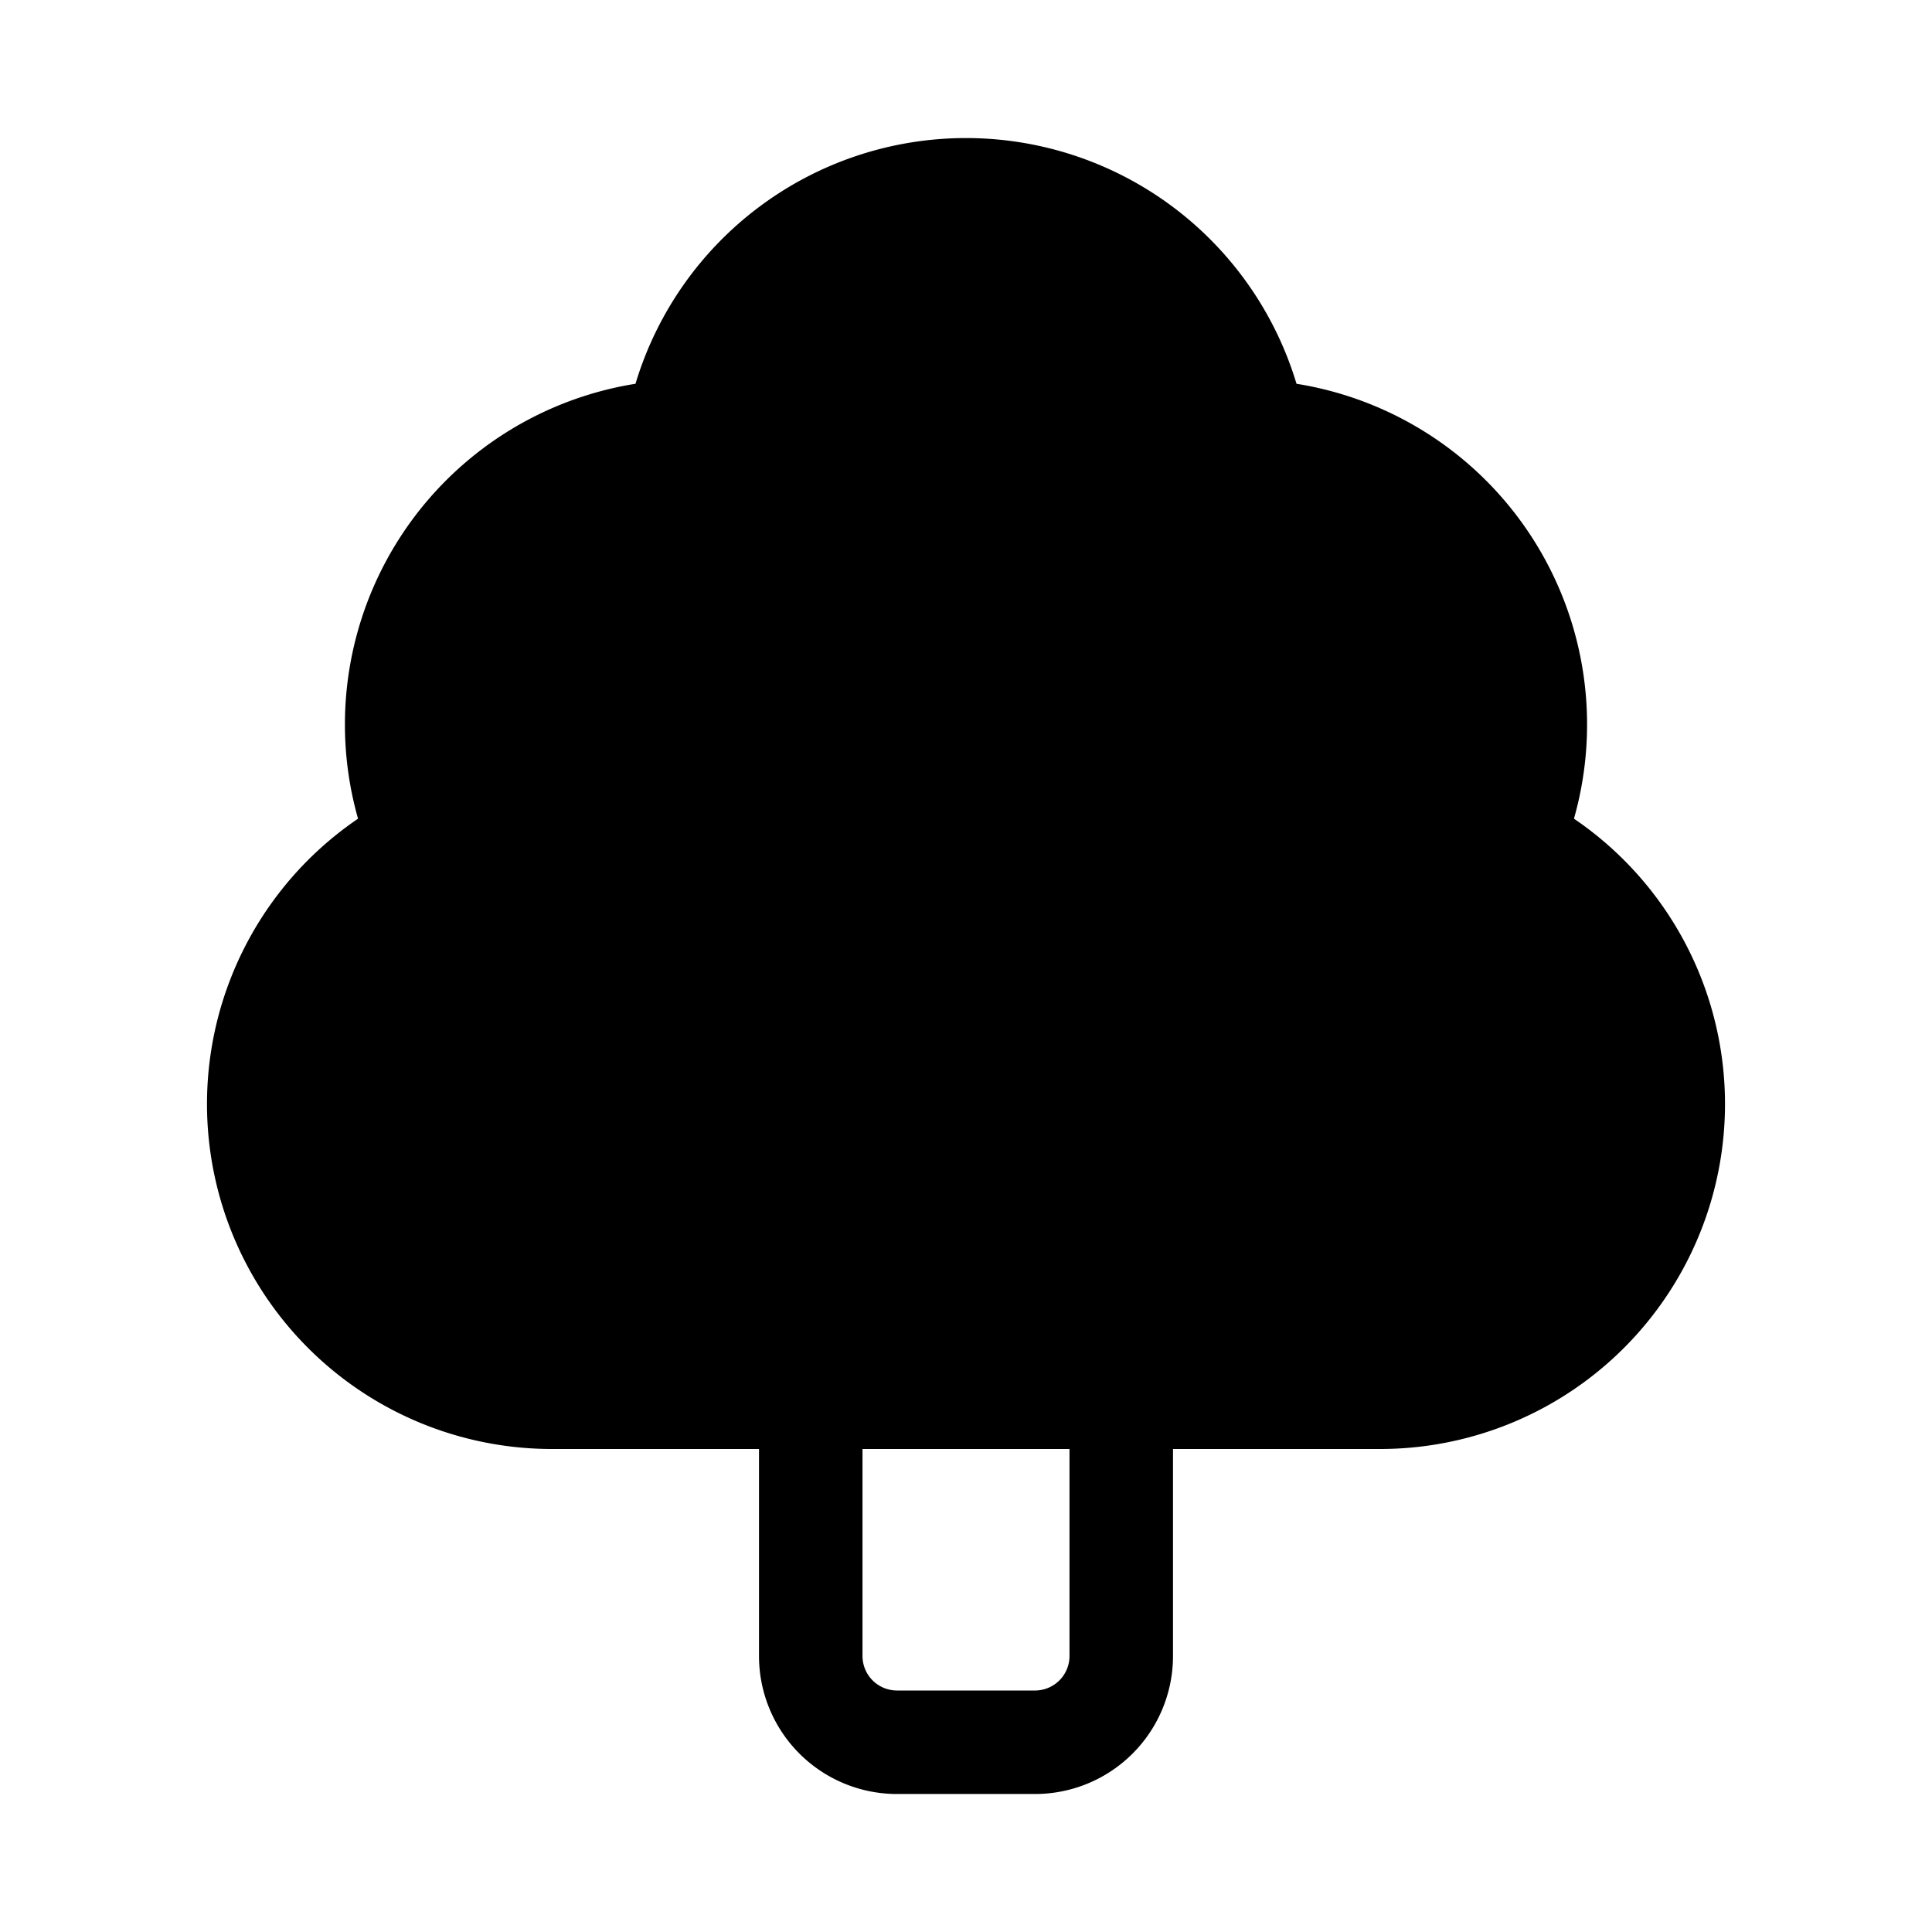<svg xmlns="http://www.w3.org/2000/svg" width="1em" height="1em" viewBox="0 0 28 28"><path fill="currentColor" d="M9.21 5.562a5.002 5.002 0 0 1 9.58 0a5 5 0 0 1 4.021 6.303A5 5 0 0 1 20 21h-3v3a2 2 0 0 1-2 2h-2a2 2 0 0 1-2-2v-3H8a5 5 0 0 1-2.811-9.135A5 5 0 0 1 9.21 5.562M12.5 24a.5.5 0 0 0 .5.5h2a.5.5 0 0 0 .5-.5v-3h-3z"/></svg>